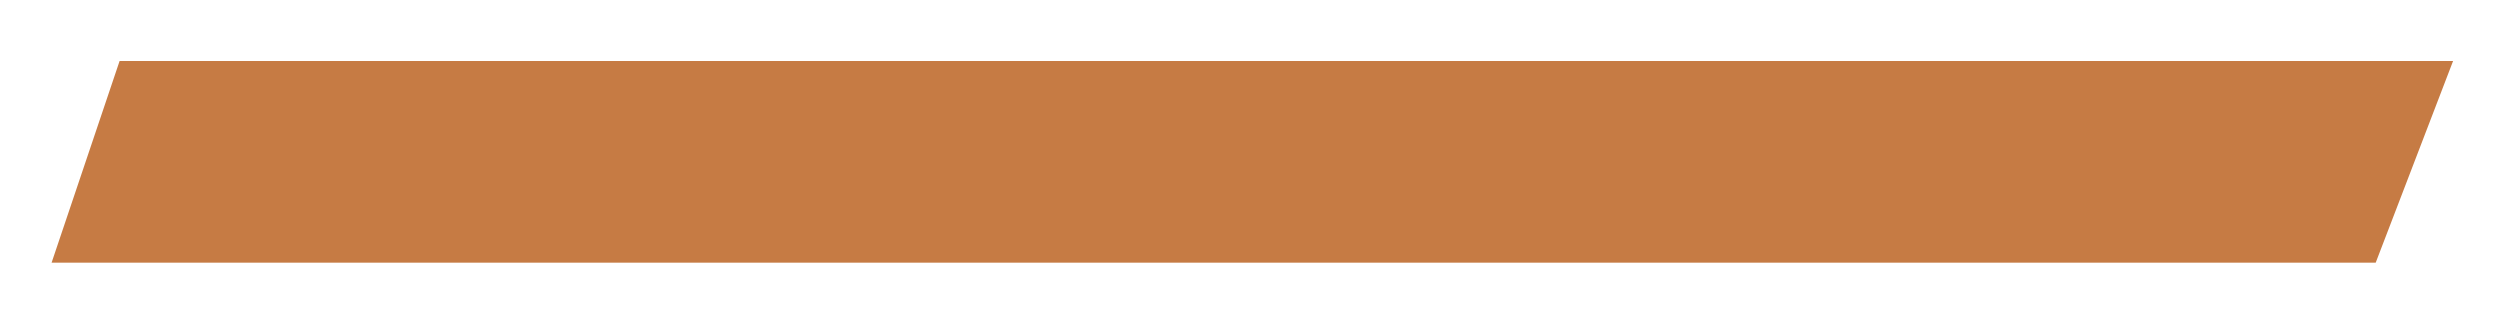 <?xml version="1.0" encoding="utf-8"?>
<!-- Generator: Adobe Illustrator 16.0.4, SVG Export Plug-In . SVG Version: 6.00 Build 0)  -->
<!DOCTYPE svg PUBLIC "-//W3C//DTD SVG 1.1//EN" "http://www.w3.org/Graphics/SVG/1.1/DTD/svg11.dtd">
<svg version="1.1" id="Layer_1" xmlns="http://www.w3.org/2000/svg" xmlns:xlink="http://www.w3.org/1999/xlink" x="0px" y="0px"
	 width="1066px" height="140px" viewBox="0 0 1066 140" style="enable-background:new 0 0 1066 140;" xml:space="preserve">
<style type="text/css">
<![CDATA[
	.st0{fill:#C67B44;}
]]>
</style>
<polygon class="st0" points="1013,112 22,112 51,26 1046,26 "/>
</svg>

